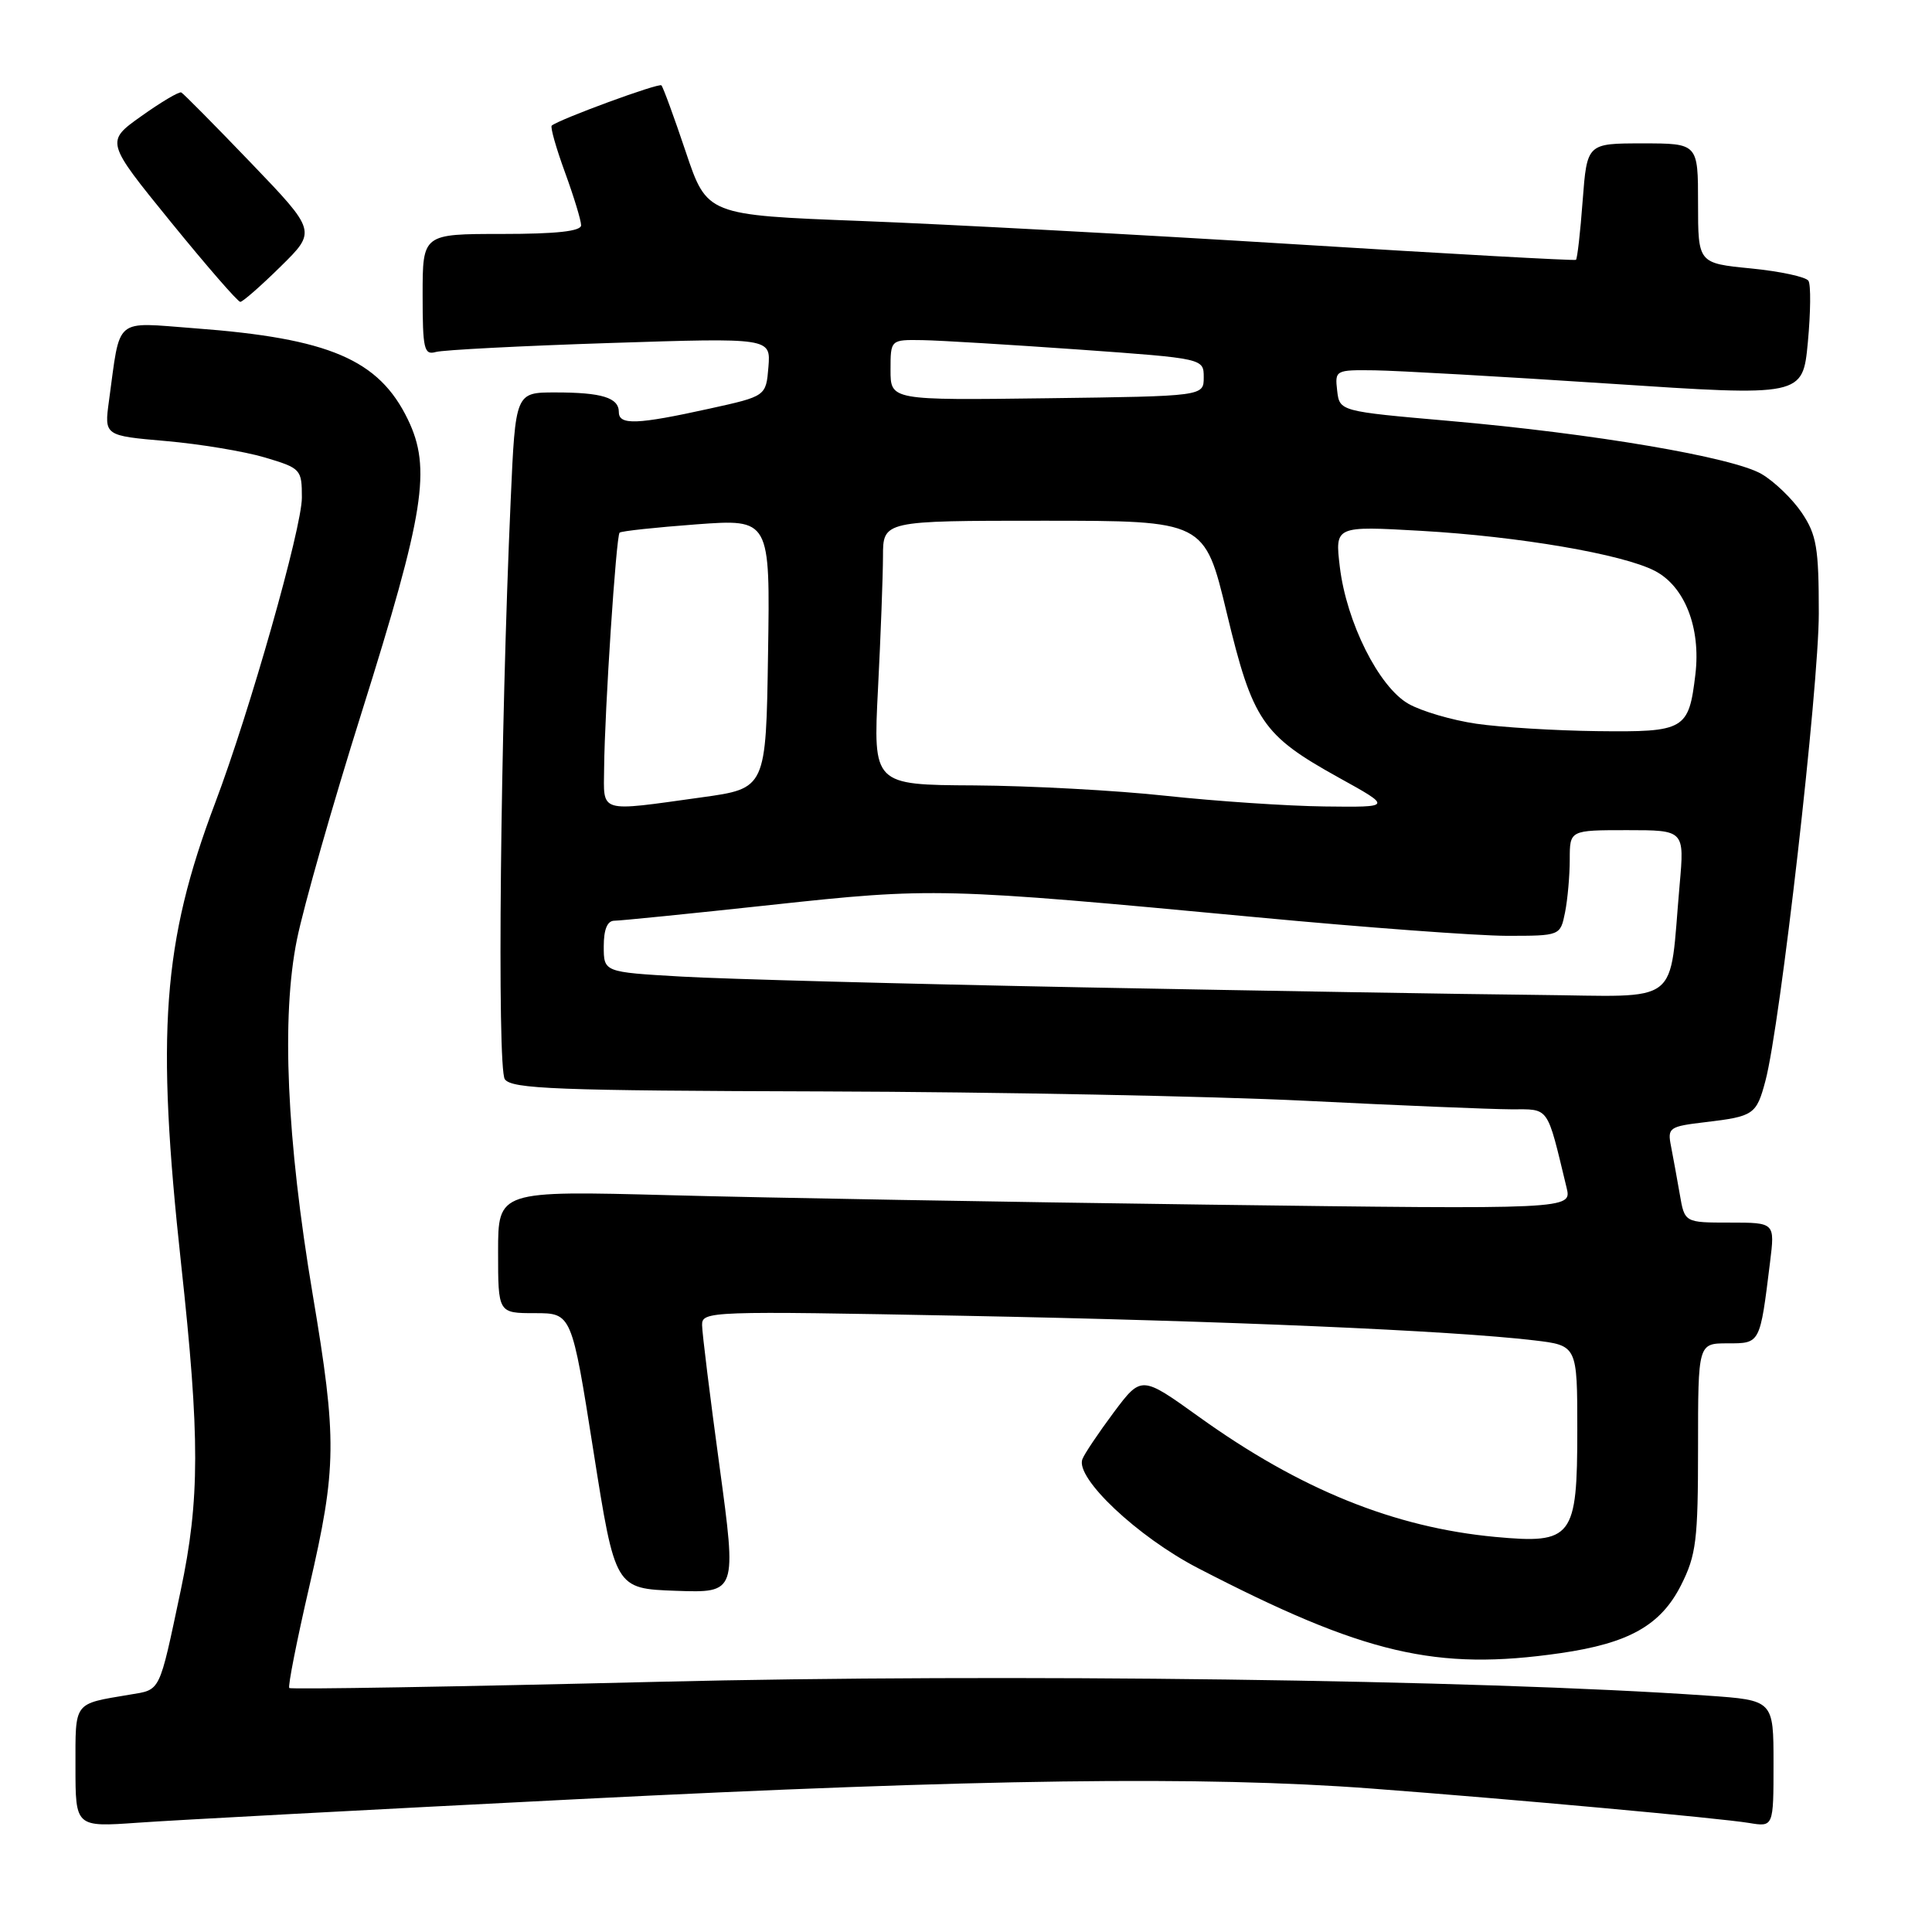 <?xml version="1.0" encoding="UTF-8" standalone="no"?>
<!DOCTYPE svg PUBLIC "-//W3C//DTD SVG 1.1//EN" "http://www.w3.org/Graphics/SVG/1.1/DTD/svg11.dtd" >
<svg xmlns="http://www.w3.org/2000/svg" xmlns:xlink="http://www.w3.org/1999/xlink" version="1.1" viewBox="0 0 256 256">
 <g >
 <path fill="currentColor"
d=" M 76.50 238.40 C 129.82 235.71 159.43 235.31 181.70 236.99 C 200.40 238.40 227.77 240.90 231.75 241.55 C 235.00 242.09 235.00 242.09 235.00 233.69 C 235.00 225.29 235.00 225.29 226.25 224.68 C 195.72 222.55 133.15 221.73 87.10 222.85 C 60.48 223.50 38.54 223.87 38.33 223.67 C 38.13 223.46 39.32 217.42 40.98 210.24 C 44.63 194.47 44.67 190.77 41.43 171.50 C 37.98 150.94 37.26 134.75 39.35 124.47 C 40.24 120.09 44.09 106.56 47.92 94.40 C 56.26 67.86 57.18 62.06 54.04 55.57 C 50.20 47.64 43.63 44.83 25.81 43.50 C 14.98 42.69 15.99 41.84 14.44 53.11 C 13.81 57.73 13.81 57.73 21.98 58.44 C 26.47 58.83 32.36 59.81 35.07 60.61 C 39.87 62.04 40.00 62.18 40.00 65.94 C 40.00 69.95 33.08 94.32 28.50 106.42 C 21.54 124.85 20.66 136.84 24.00 167.50 C 26.50 190.45 26.49 198.71 23.94 210.77 C 21.04 224.46 21.33 223.86 17.19 224.55 C 9.67 225.82 10.00 225.38 10.00 234.12 C 10.00 242.10 10.00 242.10 18.25 241.52 C 22.79 241.19 49.00 239.79 76.50 238.40 Z  M 206.77 219.05 C 215.85 217.74 220.06 215.36 222.75 210.04 C 224.76 206.05 225.00 204.10 225.00 191.79 C 225.00 178.00 225.00 178.00 228.92 178.00 C 233.26 178.00 233.20 178.11 234.54 167.25 C 235.19 162.00 235.19 162.00 229.21 162.00 C 223.22 162.00 223.22 162.00 222.58 158.25 C 222.22 156.19 221.70 153.33 221.42 151.89 C 220.93 149.42 221.16 149.26 225.98 148.69 C 232.39 147.93 232.74 147.69 233.93 143.21 C 235.89 135.88 241.00 91.07 241.00 81.28 C 241.00 72.58 240.71 70.87 238.75 67.95 C 237.51 66.11 235.11 63.80 233.42 62.81 C 229.60 60.58 211.13 57.44 192.00 55.77 C 177.50 54.50 177.50 54.50 177.18 51.75 C 176.87 49.05 176.96 49.00 182.18 49.07 C 185.11 49.11 199.06 49.90 213.19 50.83 C 238.87 52.53 238.87 52.53 239.55 45.35 C 239.92 41.40 239.96 37.74 239.63 37.21 C 239.31 36.69 235.88 35.95 232.02 35.57 C 225.00 34.88 225.00 34.88 225.00 26.94 C 225.00 19.00 225.00 19.00 217.64 19.00 C 210.29 19.00 210.29 19.00 209.71 26.60 C 209.40 30.78 209.00 34.30 208.82 34.43 C 208.64 34.56 191.85 33.63 171.50 32.36 C 151.15 31.10 125.31 29.71 114.09 29.28 C 93.68 28.50 93.68 28.50 90.86 20.10 C 89.31 15.48 87.86 11.53 87.64 11.31 C 87.30 10.96 74.19 15.77 73.11 16.64 C 72.89 16.81 73.68 19.60 74.86 22.83 C 76.04 26.06 77.00 29.22 77.00 29.85 C 77.00 30.64 73.73 31.00 66.50 31.00 C 56.00 31.00 56.00 31.00 56.00 39.07 C 56.00 46.27 56.19 47.08 57.75 46.64 C 58.71 46.37 69.09 45.83 80.82 45.45 C 102.13 44.76 102.13 44.76 101.82 48.63 C 101.50 52.50 101.50 52.50 94.00 54.15 C 84.44 56.26 82.00 56.36 82.00 54.61 C 82.00 52.69 79.76 52.00 73.57 52.00 C 68.30 52.00 68.30 52.00 67.67 66.25 C 66.30 96.93 65.85 141.49 66.89 143.00 C 67.78 144.29 73.74 144.52 109.21 144.62 C 131.92 144.69 160.62 145.25 173.00 145.86 C 185.38 146.48 197.62 146.98 200.21 146.99 C 205.37 147.00 204.92 146.37 207.58 157.37 C 208.28 160.25 208.28 160.25 159.89 159.62 C 133.28 159.27 101.26 158.71 88.75 158.37 C 66.00 157.77 66.00 157.77 66.00 165.88 C 66.00 174.00 66.00 174.00 70.88 174.00 C 75.75 174.00 75.75 174.00 78.63 192.25 C 81.51 210.50 81.51 210.50 89.57 210.79 C 97.62 211.07 97.62 211.07 95.34 194.29 C 94.08 185.05 93.04 176.64 93.03 175.59 C 93.00 173.73 93.96 173.70 127.75 174.35 C 162.40 175.02 192.35 176.31 203.25 177.60 C 209.00 178.28 209.00 178.28 209.00 189.48 C 209.00 203.78 208.37 204.60 198.13 203.65 C 184.73 202.40 172.25 197.35 158.87 187.74 C 151.24 182.26 151.24 182.26 147.57 187.16 C 145.56 189.86 143.69 192.64 143.42 193.35 C 142.46 195.84 150.74 203.64 158.73 207.78 C 180.79 219.20 190.31 221.43 206.77 219.05 Z  M 37.18 35.32 C 41.94 30.64 41.94 30.64 33.24 21.57 C 28.45 16.58 24.30 12.39 24.02 12.25 C 23.73 12.11 21.35 13.52 18.74 15.38 C 13.98 18.76 13.98 18.76 22.61 29.38 C 27.36 35.22 31.51 40.00 31.84 40.00 C 32.16 40.00 34.57 37.89 37.18 35.32 Z  M 143.50 130.83 C 119.85 130.37 95.89 129.73 90.25 129.40 C 80.00 128.81 80.00 128.81 80.00 125.40 C 80.00 123.15 80.47 122.00 81.41 122.00 C 82.18 122.00 91.52 121.06 102.16 119.91 C 123.60 117.59 124.79 117.62 166.50 121.54 C 180.80 122.89 195.71 123.99 199.62 124.00 C 206.75 124.00 206.75 124.00 207.38 120.88 C 207.72 119.16 208.00 116.01 208.00 113.88 C 208.00 110.00 208.00 110.00 215.60 110.00 C 223.20 110.00 223.20 110.00 222.56 117.25 C 221.11 133.57 223.12 132.02 203.66 131.83 C 194.22 131.74 167.15 131.28 143.50 130.83 Z  M 80.05 101.75 C 80.12 94.12 81.64 71.02 82.10 70.58 C 82.32 70.37 86.90 69.88 92.27 69.48 C 102.05 68.76 102.05 68.76 101.77 86.61 C 101.50 104.47 101.50 104.47 93.00 105.65 C 79.16 107.57 79.99 107.82 80.05 101.75 Z  M 154.50 105.45 C 147.90 104.73 136.47 104.12 129.10 104.07 C 115.69 104.00 115.69 104.00 116.34 91.25 C 116.70 84.24 116.99 76.36 117.00 73.75 C 117.00 69.00 117.00 69.00 138.31 69.00 C 159.62 69.00 159.62 69.00 162.55 81.21 C 165.99 95.54 167.27 97.42 177.36 103.02 C 184.50 106.97 184.50 106.97 175.50 106.86 C 170.55 106.80 161.10 106.16 154.50 105.45 Z  M 195.63 95.90 C 192.40 95.43 188.35 94.24 186.63 93.26 C 182.70 91.02 178.41 82.46 177.53 75.09 C 176.89 69.69 176.89 69.69 188.32 70.34 C 201.27 71.08 215.00 73.43 219.27 75.64 C 223.23 77.69 225.38 83.17 224.65 89.34 C 223.77 96.73 223.27 97.02 211.63 96.88 C 206.06 96.81 198.86 96.37 195.63 95.90 Z  M 118.00 49.02 C 118.00 45.00 118.00 45.00 122.25 45.07 C 124.59 45.11 133.93 45.68 143.00 46.32 C 159.50 47.50 159.50 47.50 159.50 50.00 C 159.50 52.50 159.50 52.50 138.75 52.77 C 118.00 53.04 118.00 53.04 118.00 49.02 Z "/>
</g>
</svg>